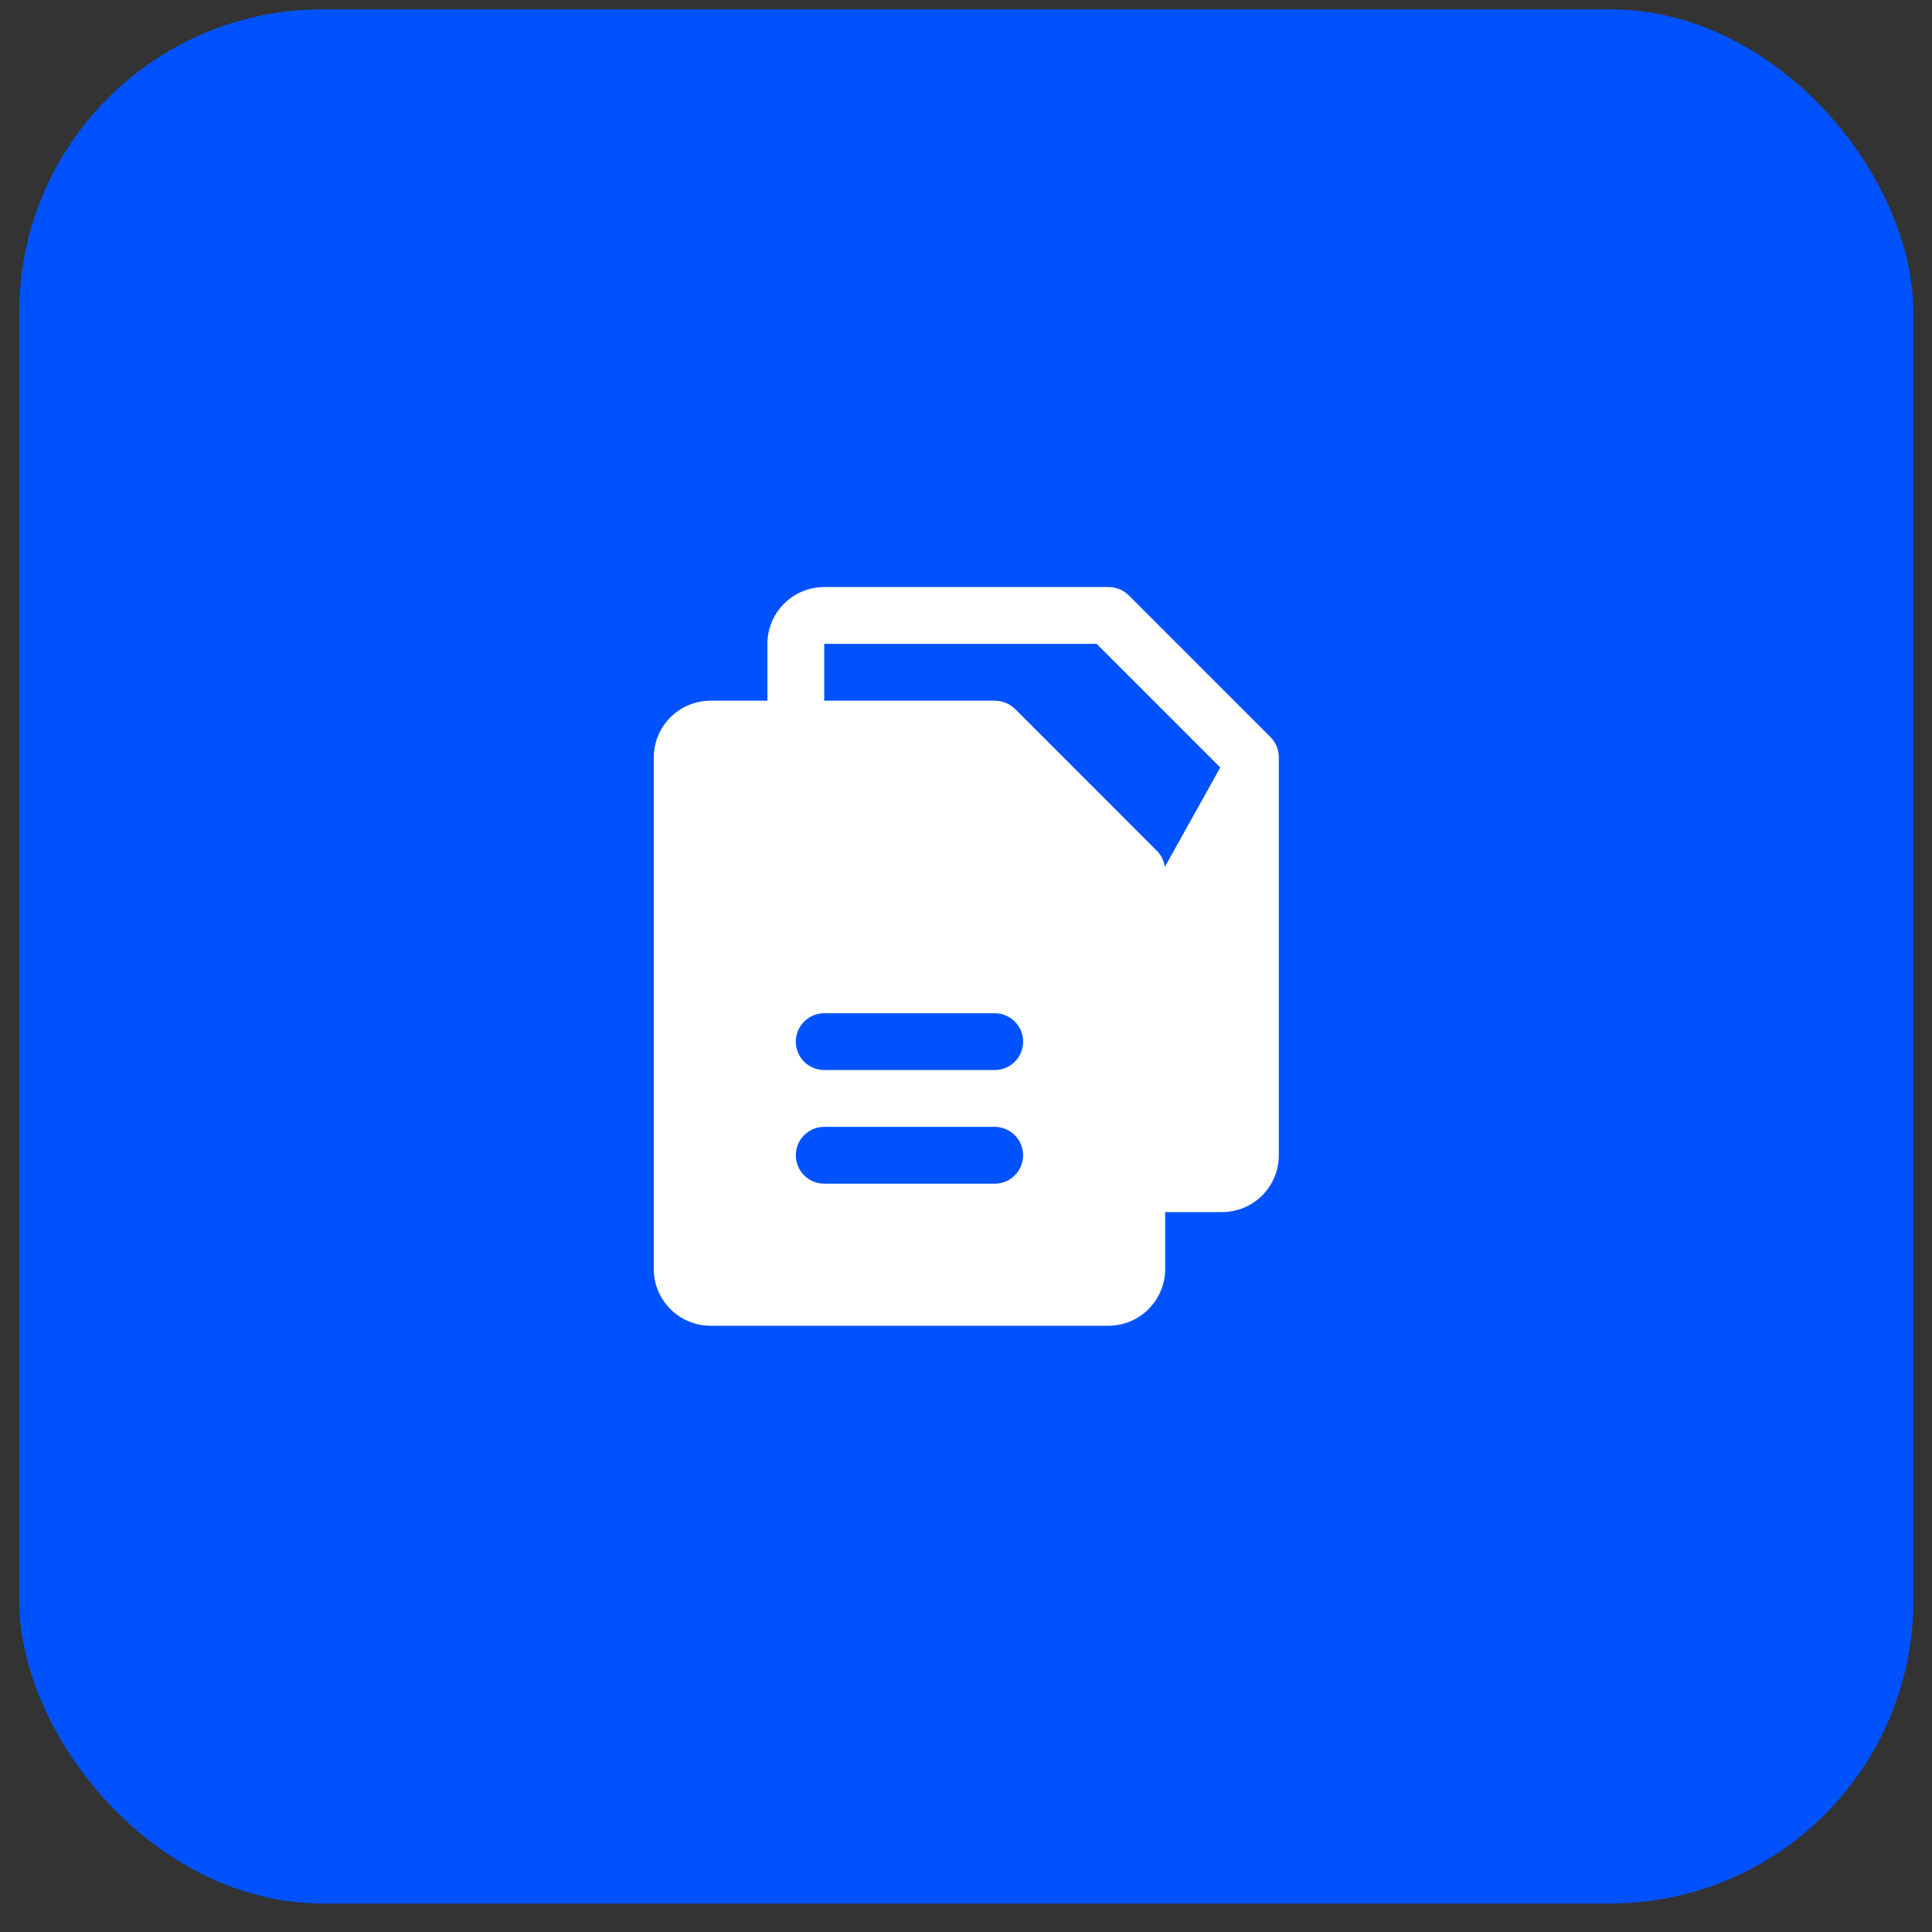 <svg width="51" height="51" viewBox="0 0 51 51" fill="none" xmlns="http://www.w3.org/2000/svg">
<rect x="0" y="0" width="51" height="51" fill="#333333" stroke="none"/>
<rect x="0.508" y="0.247" width="50" height="50" rx="8" fill="#0052FF"/>
<path d="M29.258 15.559L29.258 15.559C29.441 15.558 29.617 15.629 29.748 15.757C29.748 15.757 29.748 15.757 29.749 15.757L33.497 19.506C33.498 19.506 33.498 19.506 33.498 19.506C33.625 19.637 33.696 19.813 33.695 19.996V19.997V30.497C33.695 30.878 33.544 31.244 33.274 31.513C33.005 31.783 32.639 31.934 32.258 31.934H30.758H30.695V31.997V33.497C30.695 33.878 30.544 34.243 30.274 34.513C30.005 34.783 29.639 34.934 29.258 34.934H18.758C18.377 34.934 18.011 34.783 17.741 34.513C17.472 34.243 17.32 33.878 17.32 33.497V19.997C17.32 19.615 17.472 19.25 17.741 18.98C18.011 18.71 18.377 18.559 18.758 18.559H20.258H20.32V18.497V16.997C20.32 16.615 20.472 16.25 20.741 15.98C21.011 15.71 21.377 15.559 21.758 15.559L29.258 15.559ZM32.258 30.559H32.32V30.497V20.306V20.28L32.302 20.262L28.993 16.952L28.974 16.934H28.948H21.758H21.695V16.997V18.497V18.559H21.758L26.258 18.559L26.258 18.559C26.441 18.558 26.617 18.629 26.748 18.757C26.748 18.757 26.748 18.757 26.749 18.757L30.497 22.506C30.497 22.506 30.498 22.506 30.498 22.506C30.625 22.637 30.696 22.813 30.695 22.996V22.997V30.497V30.559H30.758H32.258ZM30.758 30.434V22.997L32.258 20.306V30.434V30.497H32.195H30.82H30.758V30.434ZM21.758 31.309H26.258C26.473 31.309 26.68 31.224 26.832 31.071C26.985 30.919 27.07 30.712 27.07 30.497C27.07 30.281 26.985 30.074 26.832 29.922C26.68 29.77 26.473 29.684 26.258 29.684H21.758C21.542 29.684 21.336 29.77 21.183 29.922C21.031 30.074 20.945 30.281 20.945 30.497C20.945 30.712 21.031 30.919 21.183 31.071C21.336 31.224 21.542 31.309 21.758 31.309ZM21.758 28.309H26.258C26.473 28.309 26.68 28.224 26.832 28.071C26.985 27.919 27.07 27.712 27.07 27.497C27.07 27.281 26.985 27.074 26.832 26.922C26.68 26.77 26.473 26.684 26.258 26.684H21.758C21.542 26.684 21.336 26.77 21.183 26.922C21.031 27.074 20.945 27.281 20.945 27.497C20.945 27.712 21.031 27.919 21.183 28.071C21.336 28.224 21.542 28.309 21.758 28.309Z" fill="white" stroke="white" stroke-width="0.125"/>
</svg>
